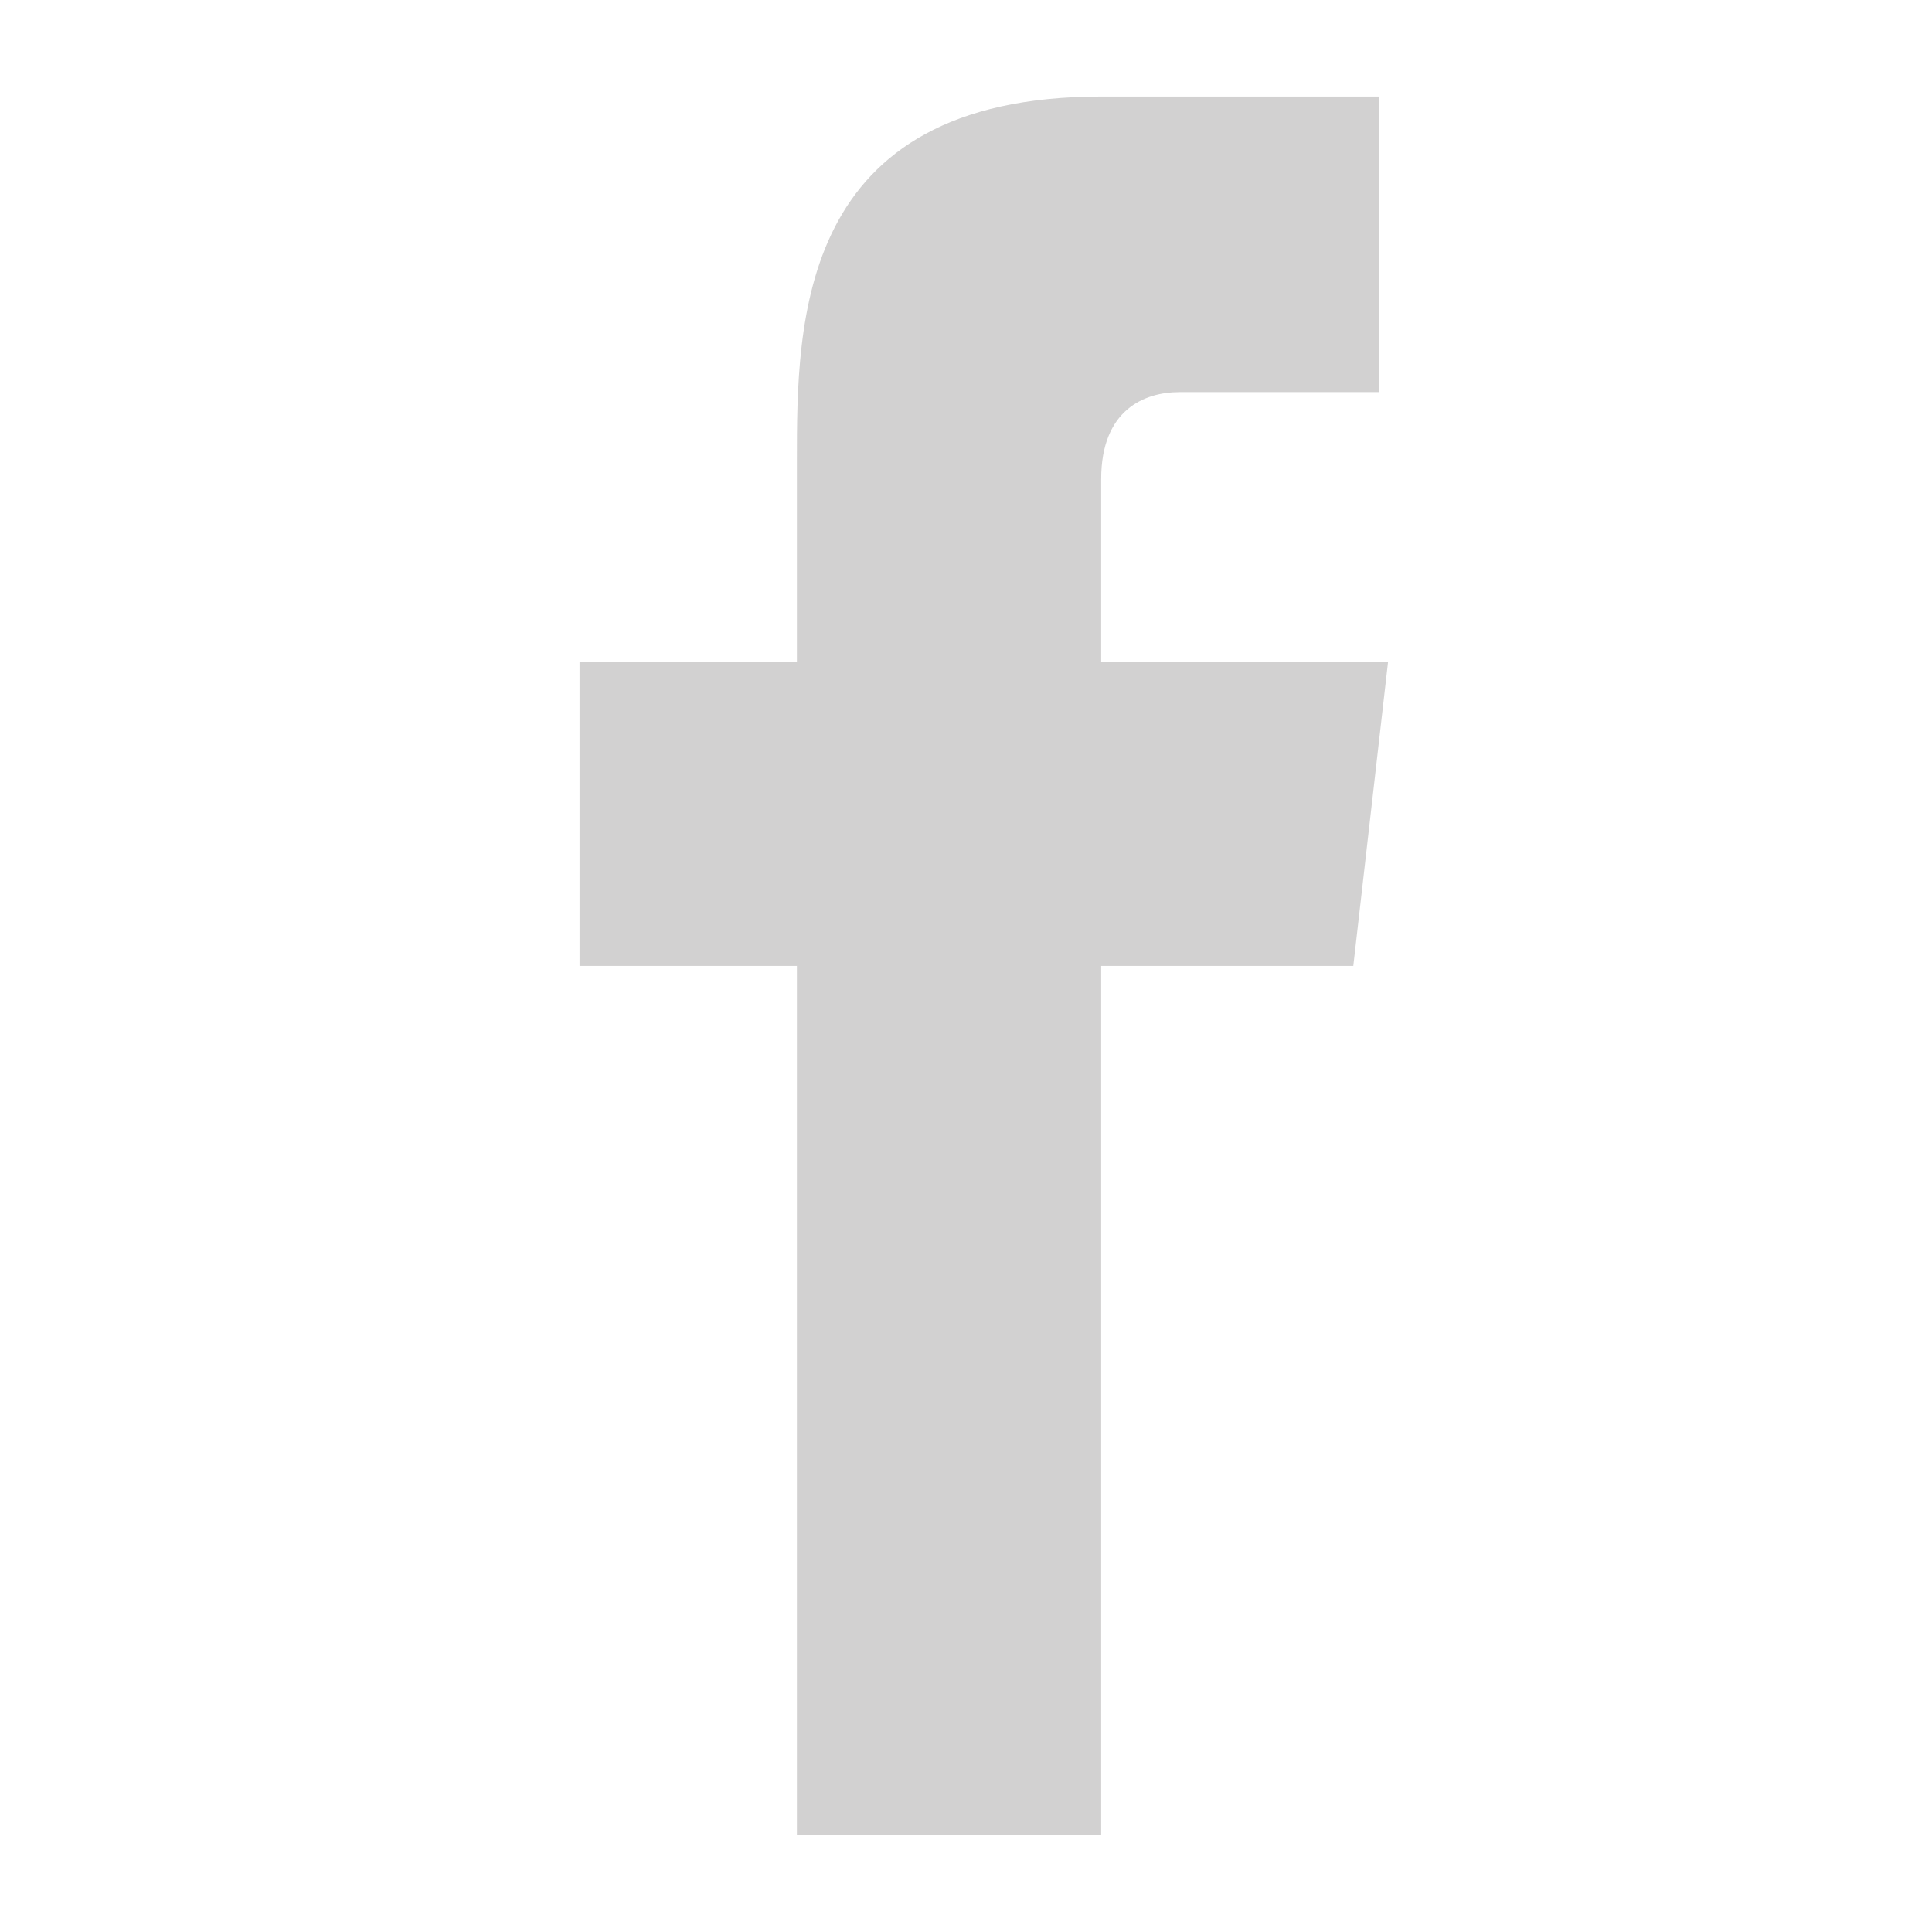 <svg width="32" height="32" viewBox="0 0 32 32" fill="none" xmlns="http://www.w3.org/2000/svg">
<path fill-rule="evenodd" clip-rule="evenodd" d="M18.239 10.959V7.935C18.239 6.783 18.959 6.495 19.535 6.495H22.847V1.599H18.239C13.199 1.599 13.199 5.343 13.199 7.647V10.959H9.599V15.999H13.199V30.399H18.239V15.999H22.415L22.991 10.959H18.239Z" fill="#D2D1D1"/>
</svg>

